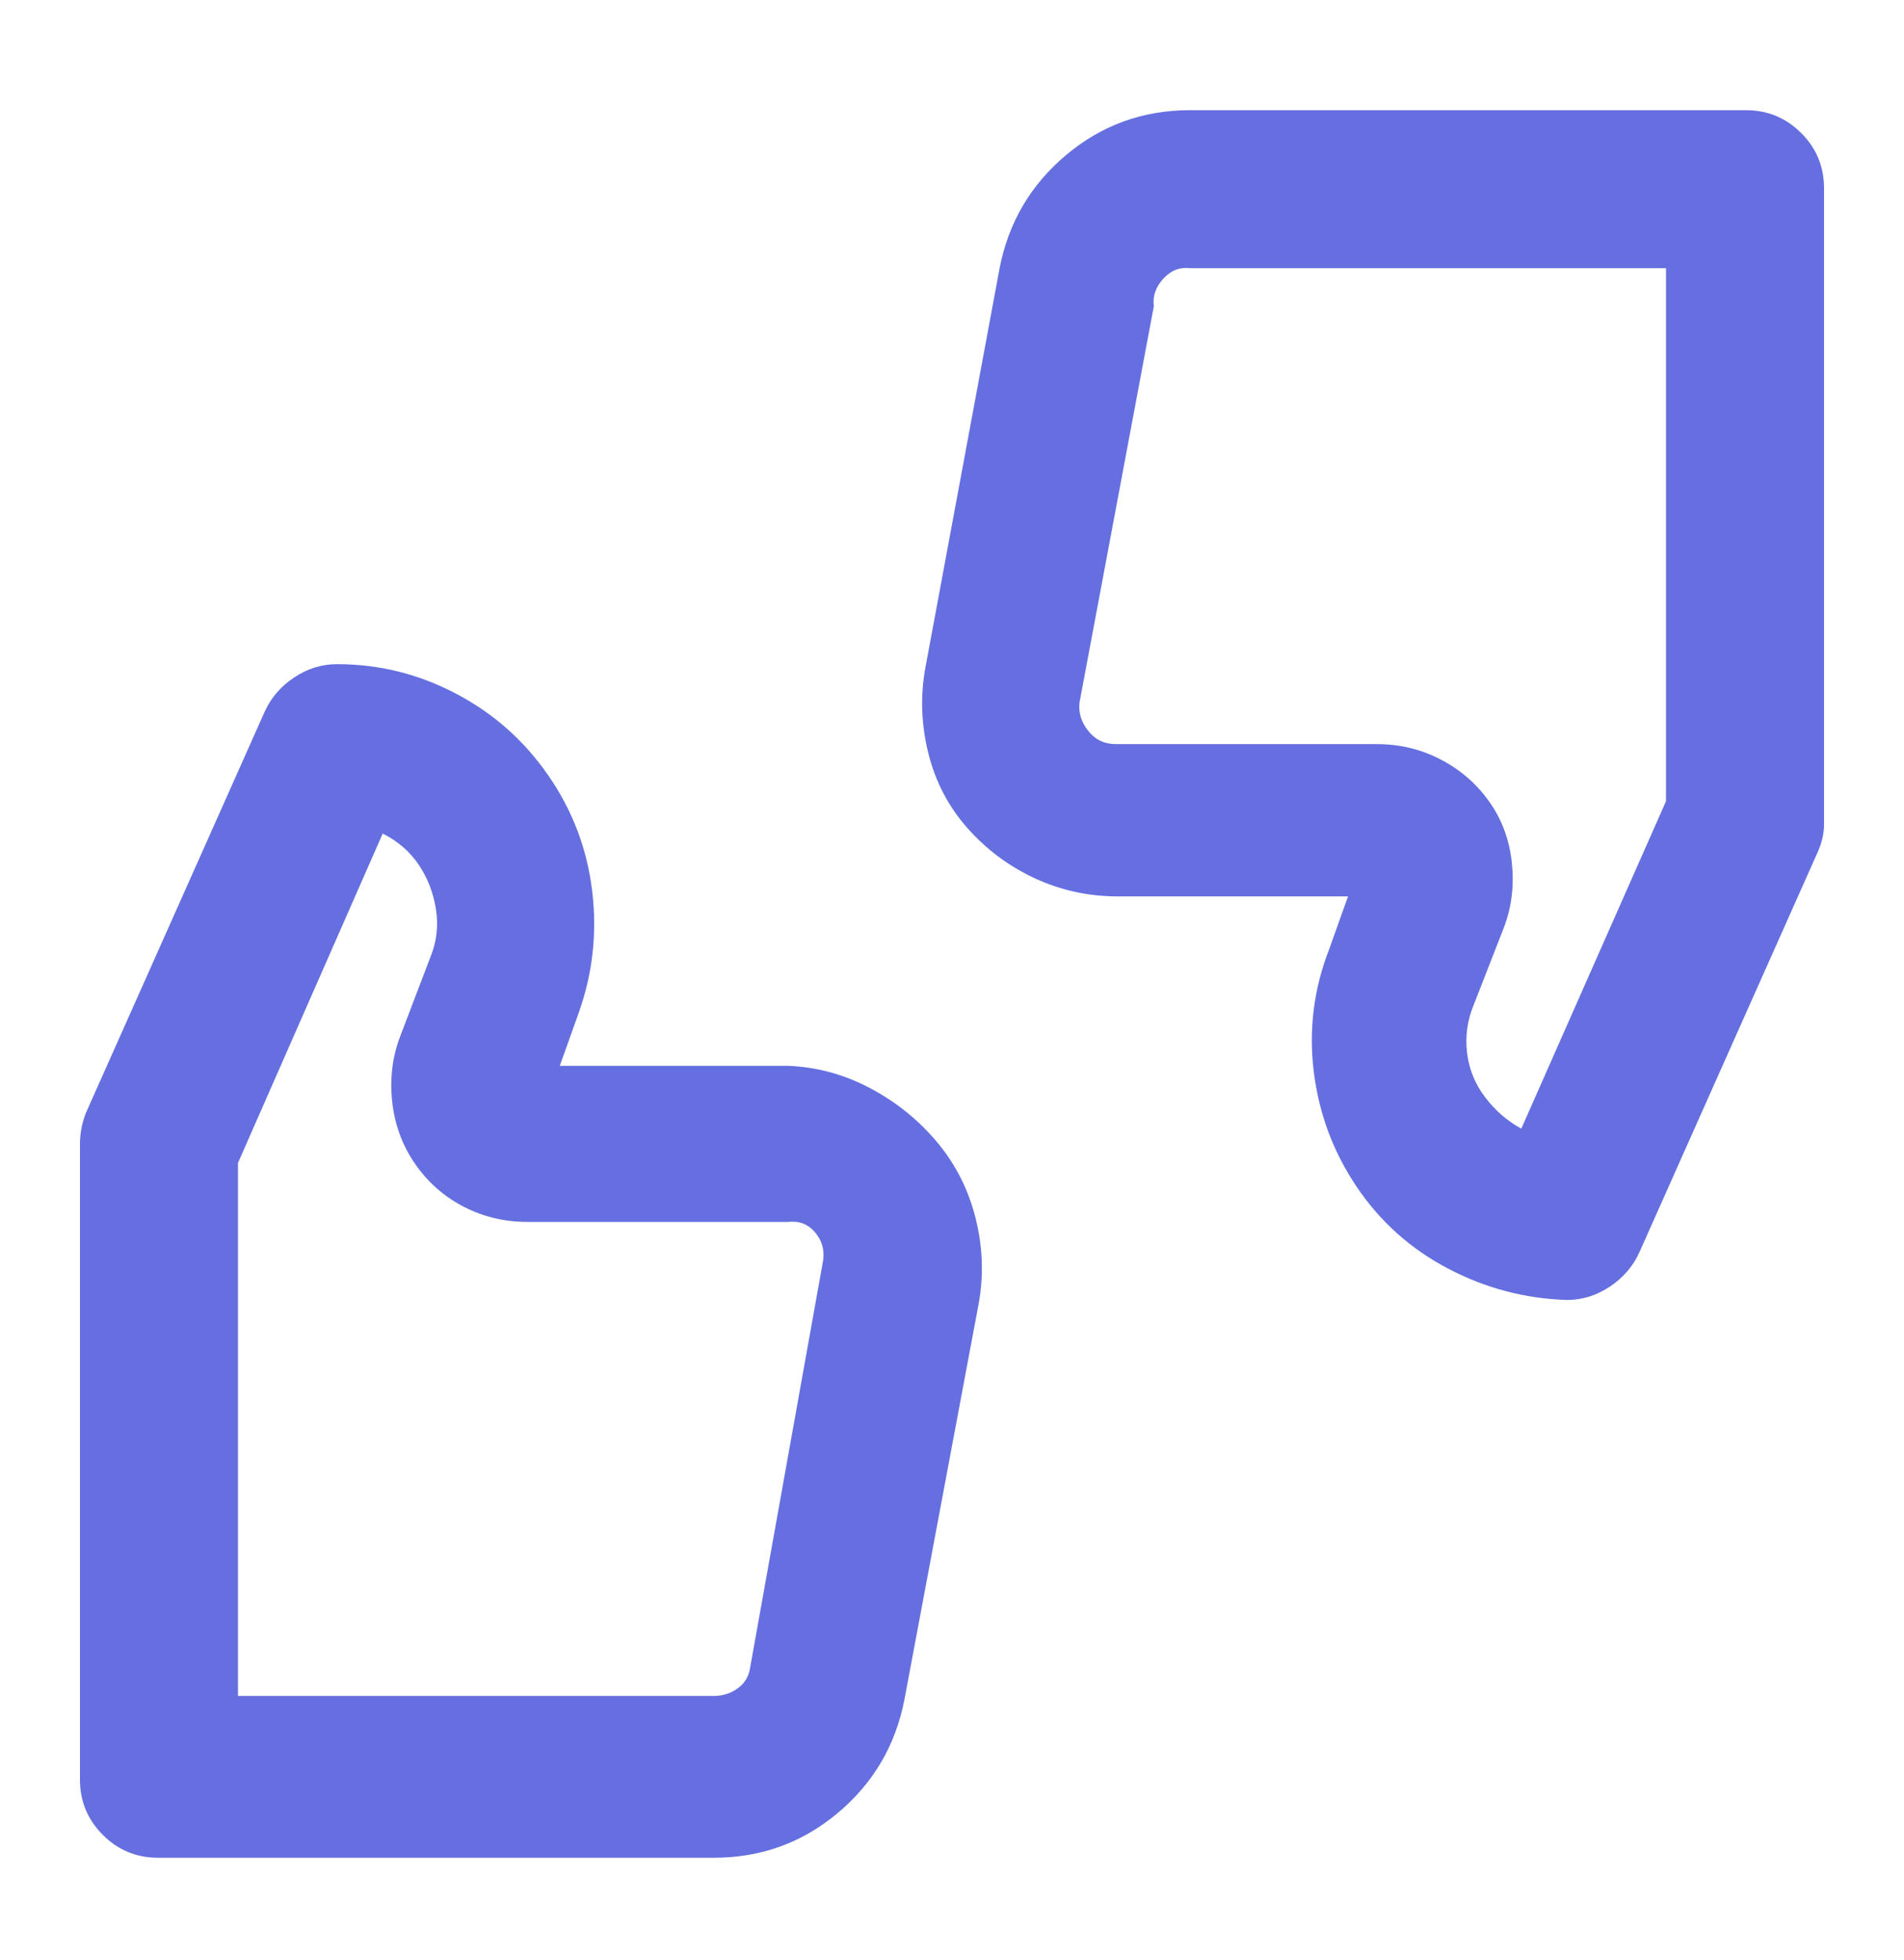 <svg width="34" height="35" viewBox="0 0 34 35" fill="none" xmlns="http://www.w3.org/2000/svg">
<path d="M31.178 1.968H21.25C20.411 1.968 19.675 2.234 19.04 2.767C18.405 3.299 18.009 3.974 17.85 4.79L16.524 11.93C16.433 12.428 16.45 12.933 16.575 13.443C16.7 13.953 16.932 14.4 17.272 14.786C17.612 15.171 18.014 15.471 18.479 15.687C18.944 15.902 19.437 16.01 19.958 16.01H24.072L23.732 16.962C23.46 17.664 23.369 18.39 23.46 19.138C23.551 19.886 23.806 20.571 24.225 21.195C24.644 21.818 25.188 22.305 25.857 22.657C26.526 23.008 27.234 23.195 27.982 23.218C28.254 23.218 28.509 23.138 28.747 22.98C28.985 22.821 29.161 22.617 29.274 22.368L32.47 15.194C32.538 15.035 32.572 14.876 32.572 14.718V3.362C32.572 2.976 32.436 2.648 32.164 2.376C31.892 2.104 31.563 1.968 31.178 1.968ZM29.75 14.31L27.166 20.158C26.917 20.022 26.701 19.835 26.52 19.597C26.339 19.359 26.231 19.092 26.197 18.798C26.163 18.503 26.203 18.22 26.316 17.948L26.86 16.554C26.996 16.191 27.041 15.806 26.996 15.398C26.951 14.99 26.815 14.627 26.588 14.31C26.361 13.992 26.072 13.743 25.721 13.562C25.37 13.38 24.99 13.29 24.582 13.29H19.924C19.72 13.29 19.556 13.21 19.431 13.052C19.306 12.893 19.255 12.723 19.278 12.542L20.604 5.47C20.581 5.288 20.638 5.124 20.774 4.977C20.91 4.829 21.069 4.767 21.25 4.79H29.75V14.31ZM14.076 19.036H9.996L10.336 18.084C10.585 17.381 10.665 16.656 10.574 15.908C10.483 15.16 10.223 14.474 9.792 13.851C9.361 13.227 8.812 12.74 8.143 12.389C7.474 12.037 6.766 11.862 6.018 11.862C5.746 11.862 5.491 11.941 5.253 12.1C5.015 12.258 4.839 12.462 4.726 12.712L1.53 19.886C1.462 20.067 1.428 20.248 1.428 20.43V31.786C1.428 32.171 1.564 32.5 1.836 32.772C2.108 33.044 2.437 33.18 2.822 33.18H12.75C13.589 33.18 14.325 32.913 14.96 32.381C15.595 31.848 15.991 31.174 16.15 30.358L17.476 23.286C17.567 22.787 17.55 22.283 17.425 21.773C17.3 21.263 17.074 20.809 16.745 20.413C16.416 20.016 16.02 19.693 15.555 19.444C15.09 19.194 14.597 19.058 14.076 19.036ZM13.396 29.78C13.373 29.938 13.3 30.063 13.175 30.154C13.05 30.244 12.909 30.29 12.75 30.29H4.25V20.77L6.834 14.888C7.106 15.024 7.321 15.211 7.48 15.449C7.639 15.687 7.741 15.953 7.786 16.248C7.831 16.542 7.797 16.826 7.684 17.098L7.14 18.526C7.004 18.888 6.959 19.274 7.004 19.682C7.049 20.09 7.185 20.458 7.412 20.787C7.639 21.115 7.928 21.37 8.279 21.552C8.63 21.733 9.01 21.824 9.418 21.824H14.076C14.28 21.801 14.444 21.869 14.569 22.028C14.694 22.186 14.733 22.368 14.688 22.572L13.396 29.78Z" fill="#656FE0"/>
</svg>

